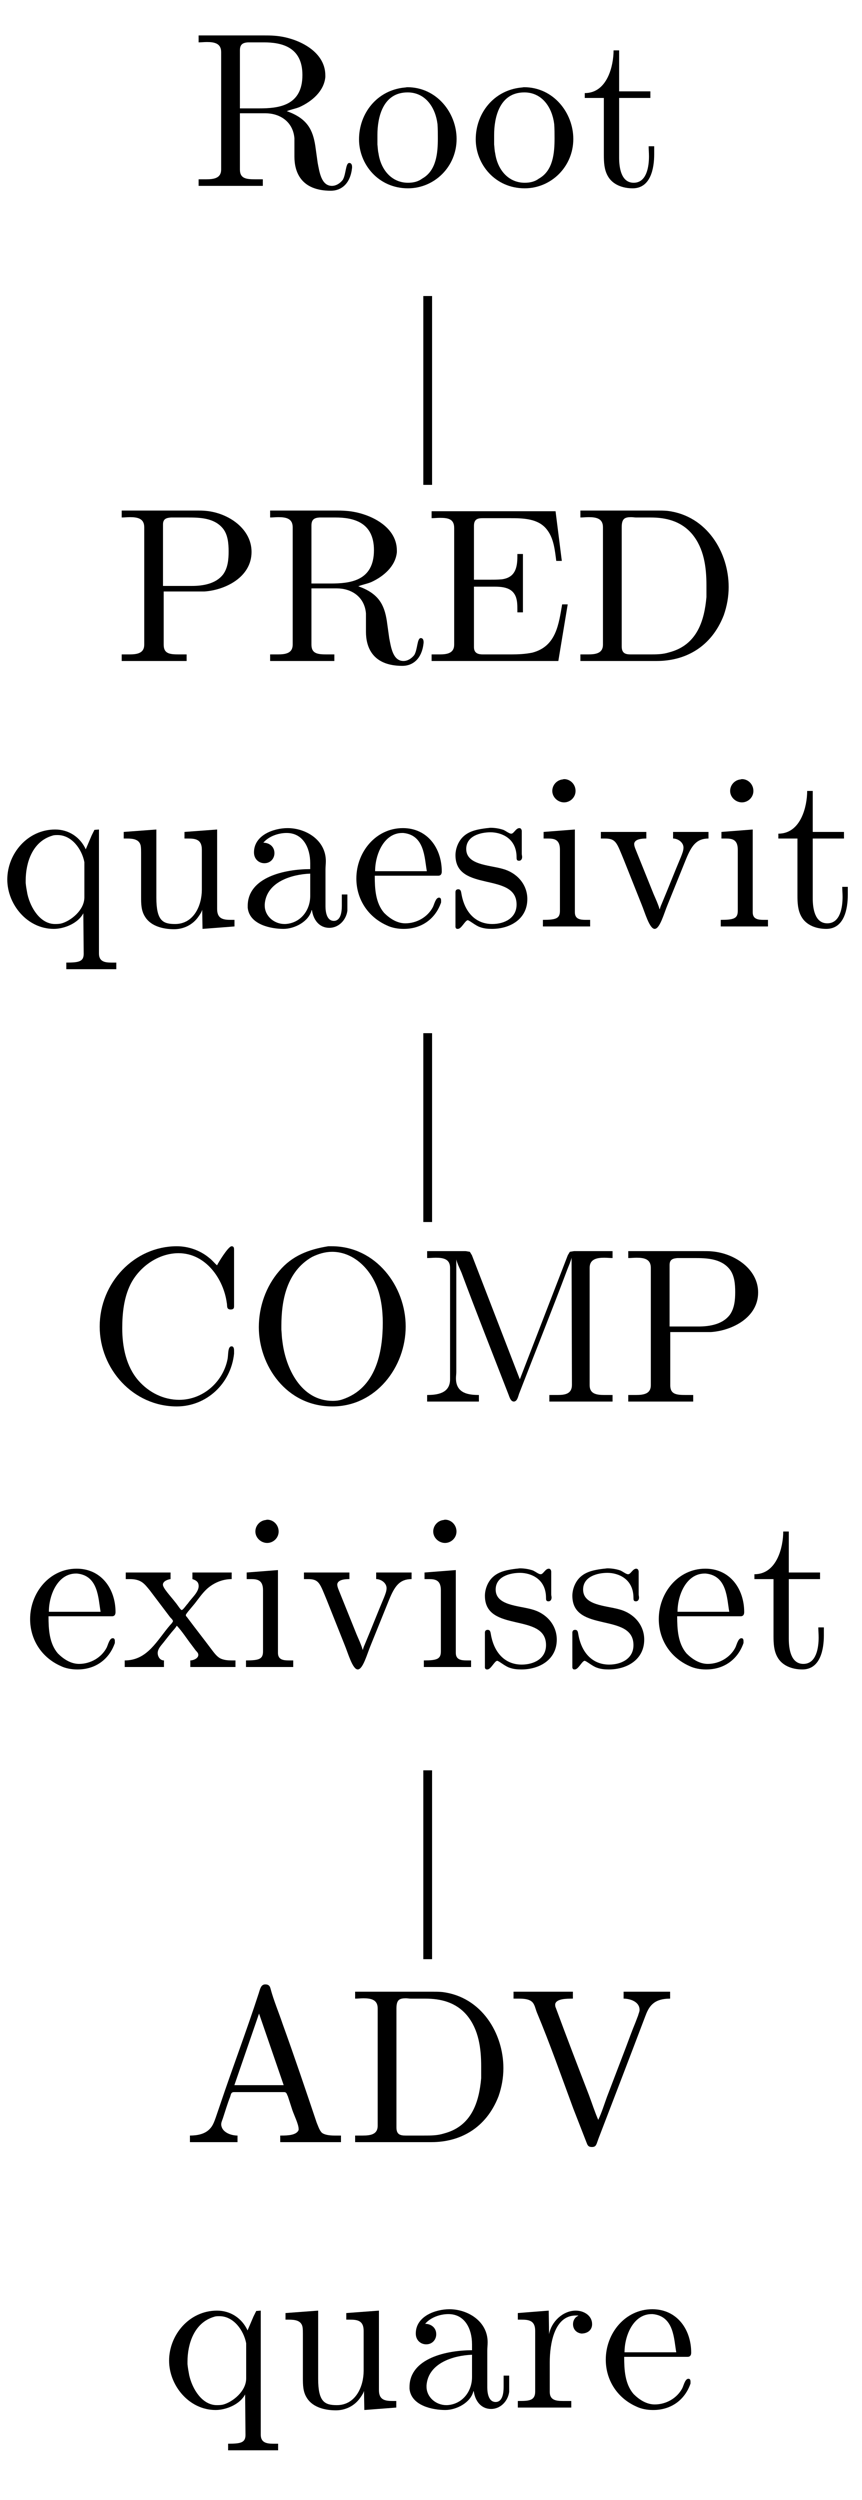 <?xml version="1.0" encoding="UTF-8"?>
<svg xmlns="http://www.w3.org/2000/svg" xmlns:xlink="http://www.w3.org/1999/xlink" width="38.79pt" height="112.41pt" viewBox="0 0 38.79 112.41" version="1.2">
<defs>
<g>
<symbol overflow="visible" id="glyph0-0">
<path style="stroke:none;" d=""/>
</symbol>
<symbol overflow="visible" id="glyph0-1">
<path style="stroke:none;" d="M 0.344 -6.781 L 0.344 -6.469 C 0.469 -6.469 0.594 -6.484 0.719 -6.484 C 1.062 -6.484 1.359 -6.422 1.359 -6.031 L 1.359 -0.75 C 1.359 -0.359 1.031 -0.312 0.688 -0.312 C 0.562 -0.312 0.453 -0.312 0.344 -0.312 L 0.344 -0.016 L 3.234 -0.016 L 3.234 -0.312 L 2.891 -0.312 C 2.484 -0.312 2.203 -0.344 2.203 -0.75 L 2.203 -3.281 L 3.344 -3.281 C 4 -3.281 4.594 -2.906 4.656 -2.156 L 4.656 -1.328 C 4.656 -0.656 4.938 0.203 6.297 0.203 C 6.75 0.203 7.172 -0.094 7.25 -0.828 L 7.25 -0.875 C 7.25 -0.953 7.219 -1.047 7.125 -1.047 C 6.953 -1.047 6.984 -0.531 6.828 -0.281 C 6.703 -0.125 6.531 -0.016 6.344 -0.016 C 5.859 -0.016 5.781 -0.656 5.703 -1.047 L 5.594 -1.828 C 5.484 -2.516 5.25 -3.047 4.312 -3.375 C 4.5 -3.453 4.703 -3.484 4.891 -3.562 C 5.438 -3.812 5.984 -4.266 6.047 -4.906 L 6.047 -4.984 C 6.047 -6.125 4.703 -6.703 3.766 -6.766 C 3.594 -6.781 3.438 -6.781 3.266 -6.781 Z M 2.203 -3.5 L 2.203 -6.109 C 2.203 -6.359 2.312 -6.453 2.562 -6.469 L 3.281 -6.469 C 4.078 -6.469 5.016 -6.266 5.016 -5 C 5.016 -3.609 3.938 -3.5 3.062 -3.5 Z M 2.203 -3.5 "/>
</symbol>
<symbol overflow="visible" id="glyph0-2">
<path style="stroke:none;" d="M 2.328 -4.438 C 1.078 -4.312 0.281 -3.266 0.281 -2.109 C 0.281 -0.984 1.156 0.094 2.484 0.094 C 3.672 0.094 4.672 -0.875 4.672 -2.125 C 4.672 -3.297 3.781 -4.453 2.453 -4.453 C 2.422 -4.453 2.375 -4.438 2.328 -4.438 Z M 1.109 -1.875 L 1.109 -2.312 C 1.109 -3.078 1.344 -4.219 2.469 -4.219 C 3.266 -4.219 3.719 -3.547 3.812 -2.797 C 3.828 -2.578 3.828 -2.375 3.828 -2.156 C 3.828 -1.5 3.766 -0.703 3.125 -0.344 C 2.938 -0.203 2.719 -0.156 2.484 -0.156 C 1.766 -0.156 1.266 -0.719 1.156 -1.484 C 1.125 -1.609 1.125 -1.75 1.109 -1.875 Z M 1.109 -1.875 "/>
</symbol>
<symbol overflow="visible" id="glyph0-3">
<path style="stroke:none;" d="M 1.469 -6.109 C 1.469 -5.422 1.188 -4.188 0.172 -4.188 L 0.172 -3.969 L 1.031 -3.969 L 1.031 -1.406 C 1.031 -1.078 1.047 -0.75 1.203 -0.469 C 1.422 -0.062 1.891 0.094 2.328 0.094 C 3.141 0.094 3.297 -0.812 3.297 -1.438 L 3.297 -1.797 L 3.047 -1.797 C 3.047 -1.656 3.062 -1.5 3.062 -1.344 C 3.062 -0.906 2.969 -0.156 2.375 -0.156 C 1.812 -0.156 1.719 -0.828 1.719 -1.281 L 1.719 -3.969 L 3.125 -3.969 L 3.125 -4.266 L 1.719 -4.266 L 1.719 -6.109 Z M 1.469 -6.109 "/>
</symbol>
<symbol overflow="visible" id="glyph0-4">
<path style="stroke:none;" d="M 0.344 -6.781 L 0.344 -6.469 C 0.469 -6.469 0.594 -6.484 0.719 -6.484 C 1.062 -6.484 1.359 -6.422 1.359 -6.031 L 1.359 -0.75 C 1.359 -0.359 1.031 -0.312 0.688 -0.312 C 0.562 -0.312 0.453 -0.312 0.344 -0.312 L 0.344 -0.016 L 3.266 -0.016 L 3.266 -0.312 L 2.922 -0.312 C 2.5 -0.312 2.234 -0.344 2.234 -0.75 L 2.234 -3.141 L 4.062 -3.141 C 5 -3.203 6.188 -3.781 6.188 -4.922 C 6.188 -5.969 5.141 -6.672 4.141 -6.766 C 4 -6.781 3.859 -6.781 3.703 -6.781 C 3.5 -6.781 3.312 -6.781 3.125 -6.781 Z M 2.203 -3.391 L 2.203 -6.156 C 2.203 -6.422 2.375 -6.453 2.562 -6.469 L 3.312 -6.469 C 3.859 -6.469 4.5 -6.453 4.891 -5.984 C 5.125 -5.703 5.156 -5.297 5.156 -4.938 C 5.156 -4.594 5.125 -4.203 4.906 -3.906 C 4.578 -3.484 4 -3.391 3.5 -3.391 Z M 2.203 -3.391 "/>
</symbol>
<symbol overflow="visible" id="glyph0-5">
<path style="stroke:none;" d="M 0.328 -6.75 L 0.328 -6.438 C 0.453 -6.438 0.578 -6.453 0.703 -6.453 C 1.062 -6.453 1.344 -6.406 1.344 -6 L 1.344 -0.75 C 1.344 -0.359 1.016 -0.312 0.688 -0.312 C 0.562 -0.312 0.438 -0.312 0.328 -0.312 L 0.328 -0.016 L 6.031 -0.016 L 6.453 -2.562 L 6.203 -2.562 C 6.047 -1.672 5.938 -0.672 4.859 -0.391 C 4.547 -0.328 4.234 -0.312 3.906 -0.312 L 2.641 -0.312 C 2.453 -0.312 2.234 -0.344 2.234 -0.641 L 2.234 -3.359 L 3.141 -3.359 C 3.484 -3.359 3.875 -3.328 4.062 -3.016 C 4.188 -2.812 4.188 -2.547 4.188 -2.297 L 4.188 -2.203 L 4.438 -2.203 L 4.438 -4.828 L 4.188 -4.828 L 4.188 -4.719 C 4.188 -4.188 4.078 -3.766 3.484 -3.688 C 3.297 -3.672 3.109 -3.672 2.922 -3.672 L 2.234 -3.672 L 2.234 -6.094 C 2.234 -6.422 2.438 -6.438 2.641 -6.438 L 3.828 -6.438 C 4.422 -6.438 5.141 -6.438 5.531 -5.906 C 5.828 -5.516 5.875 -5 5.938 -4.516 L 6.188 -4.516 L 5.906 -6.75 Z M 0.328 -6.75 "/>
</symbol>
<symbol overflow="visible" id="glyph0-6">
<path style="stroke:none;" d="M 0.344 -6.781 L 0.344 -6.469 C 0.469 -6.469 0.594 -6.484 0.719 -6.484 C 1.062 -6.484 1.359 -6.422 1.359 -6.031 L 1.359 -0.75 C 1.359 -0.359 1.031 -0.312 0.688 -0.312 C 0.562 -0.312 0.453 -0.312 0.344 -0.312 L 0.344 -0.016 L 3.781 -0.016 C 5.047 -0.016 6.234 -0.625 6.797 -2.078 C 6.938 -2.484 7.016 -2.906 7.016 -3.344 C 7.016 -4.891 6.047 -6.547 4.266 -6.766 C 4.109 -6.781 3.938 -6.781 3.781 -6.781 Z M 6.016 -3.094 L 6.016 -2.891 C 5.922 -1.828 5.594 -0.734 4.344 -0.406 C 4.047 -0.312 3.766 -0.312 3.453 -0.312 L 2.609 -0.312 C 2.375 -0.312 2.203 -0.359 2.203 -0.672 C 2.203 -0.75 2.203 -0.812 2.203 -0.875 L 2.203 -5.75 C 2.203 -5.844 2.203 -5.938 2.203 -6.031 C 2.203 -6.422 2.344 -6.484 2.625 -6.484 C 2.703 -6.484 2.781 -6.469 2.844 -6.469 L 3.5 -6.469 C 4.188 -6.469 4.875 -6.312 5.375 -5.719 C 5.906 -5.078 6.016 -4.234 6.016 -3.422 L 6.016 -3.312 C 6.016 -3.234 6.016 -3.172 6.016 -3.094 Z M 6.016 -3.094 "/>
</symbol>
<symbol overflow="visible" id="glyph0-7">
<path style="stroke:none;" d="M 3.75 -0.609 L 3.766 1.219 C 3.766 1.578 3.516 1.609 2.984 1.609 L 2.984 1.906 L 5.234 1.906 L 5.234 1.609 L 5 1.609 C 4.719 1.609 4.453 1.562 4.453 1.203 L 4.453 -4.375 L 4.25 -4.359 L 4.125 -4.109 L 3.859 -3.484 C 3.609 -4.031 3.094 -4.375 2.484 -4.375 C 1.234 -4.375 0.328 -3.281 0.328 -2.125 C 0.328 -1.016 1.219 0.094 2.422 0.094 C 2.891 0.094 3.516 -0.156 3.75 -0.609 Z M 1.156 -1.969 L 1.156 -2.078 C 1.156 -2.875 1.453 -3.828 2.344 -4.094 C 2.422 -4.125 2.5 -4.125 2.594 -4.125 C 3.234 -4.125 3.688 -3.484 3.797 -2.906 L 3.797 -1.328 C 3.797 -0.734 3.172 -0.266 2.781 -0.156 C 2.672 -0.125 2.562 -0.125 2.453 -0.125 C 1.812 -0.141 1.375 -0.844 1.234 -1.469 C 1.203 -1.641 1.172 -1.797 1.156 -1.969 Z M 1.156 -1.969 "/>
</symbol>
<symbol overflow="visible" id="glyph0-8">
<path style="stroke:none;" d="M 0.312 -4.266 L 0.312 -3.969 L 0.453 -3.969 C 0.734 -3.969 1.016 -3.938 1.078 -3.641 C 1.094 -3.531 1.094 -3.438 1.094 -3.328 L 1.094 -1.359 C 1.094 -1.031 1.094 -0.719 1.281 -0.438 C 1.547 -0.016 2.109 0.109 2.578 0.109 C 3.016 0.109 3.422 -0.094 3.672 -0.453 C 3.75 -0.562 3.812 -0.656 3.844 -0.766 L 3.859 0.094 L 5.297 -0.016 L 5.297 -0.312 L 5.141 -0.312 C 4.812 -0.312 4.516 -0.344 4.516 -0.797 L 4.516 -4.375 L 3.047 -4.266 L 3.047 -3.969 L 3.203 -3.969 C 3.531 -3.969 3.828 -3.938 3.828 -3.469 L 3.828 -1.672 C 3.828 -0.938 3.453 -0.125 2.625 -0.125 C 2.078 -0.125 1.781 -0.266 1.781 -1.312 L 1.781 -4.375 Z M 0.312 -4.266 "/>
</symbol>
<symbol overflow="visible" id="glyph0-9">
<path style="stroke:none;" d="M 1.109 -3.781 C 1.359 -4.078 1.797 -4.219 2.156 -4.219 C 2.891 -4.219 3.219 -3.562 3.219 -2.859 L 3.219 -2.594 C 2.078 -2.594 0.406 -2.234 0.406 -0.938 L 0.406 -0.859 C 0.484 -0.094 1.453 0.094 2.016 0.094 C 2.516 0.094 3.156 -0.234 3.281 -0.75 L 3.297 -0.75 C 3.359 -0.312 3.625 0.047 4.078 0.047 C 4.484 0.047 4.828 -0.281 4.891 -0.719 L 4.891 -1.453 L 4.641 -1.453 L 4.641 -0.938 C 4.641 -0.672 4.594 -0.266 4.281 -0.266 C 3.969 -0.266 3.906 -0.656 3.906 -0.922 L 3.906 -2.578 C 3.906 -2.703 3.922 -2.828 3.922 -2.953 C 3.922 -3.906 3.016 -4.438 2.203 -4.438 C 1.578 -4.438 0.688 -4.125 0.688 -3.344 C 0.688 -3.047 0.906 -2.859 1.156 -2.859 C 1.438 -2.859 1.609 -3.078 1.609 -3.312 C 1.609 -3.609 1.375 -3.781 1.109 -3.781 Z M 3.219 -2.391 L 3.219 -1.391 C 3.219 -0.703 2.75 -0.156 2.094 -0.125 L 2.062 -0.125 C 1.594 -0.125 1.172 -0.484 1.172 -0.953 L 1.172 -1.016 C 1.25 -2.016 2.375 -2.359 3.219 -2.391 Z M 3.219 -2.391 "/>
</symbol>
<symbol overflow="visible" id="glyph0-10">
<path style="stroke:none;" d="M 1.109 -2.297 L 3.969 -2.297 C 4.078 -2.297 4.125 -2.375 4.125 -2.484 C 4.125 -3.531 3.484 -4.438 2.375 -4.438 C 1.156 -4.438 0.281 -3.359 0.281 -2.172 C 0.281 -1.266 0.781 -0.453 1.656 -0.062 C 1.875 0.047 2.156 0.094 2.391 0.094 L 2.422 0.094 C 3.188 0.094 3.828 -0.328 4.094 -1.094 C 4.094 -1.125 4.094 -1.156 4.094 -1.188 C 4.094 -1.266 4.062 -1.312 4 -1.312 C 3.844 -1.312 3.781 -0.984 3.719 -0.875 C 3.484 -0.438 3 -0.156 2.484 -0.156 C 2.125 -0.156 1.797 -0.359 1.531 -0.625 C 1.141 -1.078 1.109 -1.719 1.109 -2.297 Z M 1.125 -2.5 C 1.125 -3.266 1.531 -4.219 2.344 -4.219 L 2.391 -4.219 C 3.359 -4.125 3.344 -3.094 3.453 -2.5 Z M 1.125 -2.5 "/>
</symbol>
<symbol overflow="visible" id="glyph0-11">
<path style="stroke:none;" d="M 1.75 -4.438 C 1.375 -4.391 0.984 -4.328 0.703 -4.078 C 0.469 -3.875 0.328 -3.531 0.328 -3.219 C 0.328 -1.531 3.078 -2.484 3.078 -1 C 3.078 -0.391 2.531 -0.125 1.984 -0.125 C 1.234 -0.125 0.734 -0.656 0.594 -1.5 C 0.578 -1.594 0.562 -1.688 0.453 -1.688 C 0.359 -1.688 0.328 -1.625 0.328 -1.562 L 0.328 0.016 C 0.344 0.062 0.359 0.094 0.422 0.094 L 0.438 0.094 C 0.594 0.094 0.75 -0.266 0.875 -0.297 C 0.953 -0.297 1.234 -0.047 1.438 0.016 C 1.609 0.078 1.781 0.094 1.969 0.094 C 2.781 0.094 3.562 -0.344 3.562 -1.25 C 3.562 -1.906 3.094 -2.438 2.438 -2.609 C 1.828 -2.781 0.812 -2.781 0.812 -3.5 C 0.812 -4.094 1.469 -4.25 1.906 -4.25 C 2.391 -4.25 3.078 -3.984 3.078 -3.125 C 3.078 -3.047 3.078 -2.969 3.188 -2.969 C 3.281 -2.969 3.328 -3.047 3.328 -3.141 C 3.328 -3.188 3.312 -3.234 3.312 -3.281 L 3.312 -4.297 C 3.312 -4.359 3.281 -4.438 3.203 -4.438 C 3.047 -4.438 2.953 -4.188 2.844 -4.188 L 2.828 -4.188 C 2.75 -4.188 2.594 -4.312 2.484 -4.359 C 2.297 -4.422 2.094 -4.453 1.906 -4.453 C 1.859 -4.453 1.797 -4.438 1.75 -4.438 Z M 1.75 -4.438 "/>
</symbol>
<symbol overflow="visible" id="glyph0-12">
<path style="stroke:none;" d="M 0.359 -4.266 L 0.359 -3.969 L 0.562 -3.969 C 0.844 -3.969 1.094 -3.922 1.094 -3.469 L 1.094 -0.719 C 1.094 -0.375 0.922 -0.312 0.328 -0.312 L 0.328 -0.016 L 2.453 -0.016 L 2.453 -0.312 L 2.266 -0.312 C 2 -0.312 1.766 -0.344 1.766 -0.656 L 1.766 -4.375 Z M 1.203 -6.625 C 0.953 -6.594 0.75 -6.375 0.75 -6.109 C 0.75 -5.828 1 -5.594 1.281 -5.594 C 1.547 -5.594 1.797 -5.812 1.797 -6.109 C 1.797 -6.406 1.562 -6.641 1.281 -6.641 C 1.25 -6.641 1.234 -6.625 1.203 -6.625 Z M 1.203 -6.625 "/>
</symbol>
<symbol overflow="visible" id="glyph0-13">
<path style="stroke:none;" d="M 0.188 -4.266 L 0.188 -3.969 L 0.375 -3.969 C 0.875 -3.969 0.906 -3.766 1.219 -3.016 L 2.016 -1.016 C 2.172 -0.641 2.375 0.094 2.609 0.094 C 2.844 0.094 3.031 -0.609 3.188 -0.984 L 4.016 -3.031 C 4.266 -3.641 4.484 -3.969 5.031 -3.969 L 5.031 -4.266 L 3.438 -4.266 L 3.438 -3.969 C 3.656 -3.969 3.906 -3.797 3.906 -3.562 C 3.906 -3.422 3.844 -3.281 3.797 -3.156 C 3.5 -2.453 3.234 -1.766 2.938 -1.062 C 2.906 -0.984 2.859 -0.891 2.844 -0.797 L 2.828 -0.797 C 2.766 -1.016 2.656 -1.25 2.562 -1.469 L 1.75 -3.484 C 1.719 -3.562 1.688 -3.641 1.688 -3.719 L 1.688 -3.75 C 1.734 -3.953 2.047 -3.969 2.234 -3.969 L 2.234 -4.266 Z M 0.188 -4.266 "/>
</symbol>
<symbol overflow="visible" id="glyph0-14">
<path style="stroke:none;" d="M 5.828 -6.141 C 5.719 -6.234 5.609 -6.375 5.484 -6.469 C 5.078 -6.812 4.547 -7 4.016 -7 C 2.109 -7 0.547 -5.359 0.547 -3.391 C 0.547 -1.484 2.047 0.203 4.016 0.203 C 5.344 0.203 6.453 -0.812 6.594 -2.172 C 6.594 -2.234 6.594 -2.266 6.594 -2.312 C 6.594 -2.422 6.562 -2.5 6.484 -2.5 C 6.297 -2.5 6.344 -2.109 6.297 -1.906 C 6.094 -0.906 5.203 -0.094 4.125 -0.094 C 3.422 -0.094 2.766 -0.422 2.297 -0.953 C 1.734 -1.594 1.562 -2.484 1.562 -3.312 C 1.562 -4 1.641 -4.703 1.938 -5.297 C 2.344 -6.094 3.203 -6.688 4.094 -6.688 C 5.328 -6.688 6.125 -5.516 6.266 -4.453 C 6.297 -4.344 6.234 -4.156 6.438 -4.156 C 6.578 -4.156 6.594 -4.219 6.594 -4.312 L 6.594 -6.828 C 6.594 -6.906 6.594 -7 6.484 -7 C 6.328 -7 5.859 -6.219 5.828 -6.141 Z M 5.828 -6.141 "/>
</symbol>
<symbol overflow="visible" id="glyph0-15">
<path style="stroke:none;" d="M 3.672 -7 C 2.797 -6.859 2.047 -6.578 1.469 -5.891 C 0.859 -5.188 0.547 -4.266 0.547 -3.359 C 0.547 -1.656 1.766 0.203 3.859 0.203 C 5.812 0.203 7.156 -1.562 7.156 -3.391 C 7.156 -5.203 5.812 -7 3.828 -7 C 3.781 -7 3.719 -7 3.672 -7 Z M 1.562 -3.25 L 1.562 -3.422 C 1.562 -4.562 1.797 -5.859 2.938 -6.516 C 3.219 -6.656 3.531 -6.75 3.844 -6.75 C 4.688 -6.75 5.406 -6.156 5.781 -5.359 C 6.047 -4.812 6.125 -4.125 6.125 -3.562 C 6.125 -2.25 5.828 -0.609 4.297 -0.109 C 4.156 -0.062 4.016 -0.047 3.875 -0.047 C 2.438 -0.047 1.75 -1.531 1.609 -2.719 C 1.578 -2.906 1.578 -3.078 1.562 -3.25 Z M 1.562 -3.25 "/>
</symbol>
<symbol overflow="visible" id="glyph0-16">
<path style="stroke:none;" d="M 0.359 -6.781 L 0.359 -6.469 C 0.5 -6.469 0.625 -6.484 0.75 -6.484 C 1.094 -6.484 1.391 -6.422 1.391 -6.031 L 1.391 -1.016 C 1.391 -0.375 0.797 -0.312 0.359 -0.312 L 0.359 -0.016 L 2.688 -0.016 L 2.688 -0.312 C 2.234 -0.312 1.656 -0.375 1.656 -1.062 C 1.656 -1.156 1.672 -1.25 1.672 -1.344 L 1.672 -6.406 C 1.719 -6.203 1.828 -6 1.906 -5.812 C 2.594 -3.969 3.312 -2.156 4.016 -0.344 C 4.062 -0.234 4.109 -0.016 4.266 -0.016 C 4.422 -0.031 4.453 -0.25 4.5 -0.375 C 5.219 -2.234 5.969 -4.094 6.672 -5.969 C 6.734 -6.125 6.812 -6.297 6.859 -6.484 L 6.875 -0.766 C 6.875 -0.359 6.562 -0.312 6.234 -0.312 C 6.109 -0.312 5.969 -0.312 5.859 -0.312 L 5.859 -0.016 L 8.703 -0.016 L 8.703 -0.312 C 8.578 -0.312 8.453 -0.312 8.328 -0.312 C 7.984 -0.312 7.672 -0.359 7.672 -0.75 L 7.672 -6.031 C 7.672 -6.422 8 -6.484 8.328 -6.484 C 8.453 -6.484 8.594 -6.469 8.703 -6.469 L 8.703 -6.781 L 6.969 -6.781 L 6.781 -6.75 L 6.688 -6.594 L 4.531 -1.016 L 2.375 -6.594 L 2.281 -6.75 L 2.094 -6.781 Z M 0.359 -6.781 "/>
</symbol>
<symbol overflow="visible" id="glyph0-17">
<path style="stroke:none;" d="M 0.172 -4.266 L 0.172 -3.969 L 0.359 -3.969 C 0.875 -3.969 1.016 -3.75 1.25 -3.469 L 2.172 -2.25 C 2.219 -2.203 2.297 -2.125 2.297 -2.078 C 2.281 -2.016 2.203 -1.938 2.172 -1.906 C 1.578 -1.219 1.156 -0.312 0.125 -0.312 L 0.125 -0.016 L 1.891 -0.016 L 1.891 -0.312 C 1.703 -0.312 1.609 -0.5 1.609 -0.641 C 1.609 -0.828 1.75 -0.969 1.875 -1.125 C 1.984 -1.266 2.109 -1.422 2.234 -1.578 C 2.312 -1.672 2.406 -1.766 2.469 -1.875 C 2.719 -1.609 2.922 -1.281 3.141 -1 L 3.328 -0.75 C 3.375 -0.703 3.438 -0.641 3.438 -0.562 C 3.438 -0.406 3.219 -0.312 3.078 -0.312 L 3.078 -0.016 L 5.109 -0.016 L 5.109 -0.312 L 4.938 -0.312 C 4.766 -0.312 4.578 -0.328 4.422 -0.406 C 4.25 -0.5 4.125 -0.688 4.016 -0.828 C 3.688 -1.266 3.344 -1.703 3.016 -2.141 L 2.922 -2.266 C 2.906 -2.281 2.875 -2.312 2.875 -2.344 C 2.875 -2.391 2.938 -2.453 2.969 -2.5 L 3.281 -2.875 C 3.453 -3.094 3.609 -3.328 3.828 -3.531 C 4.125 -3.797 4.516 -3.969 4.938 -3.969 L 4.938 -4.266 L 3.172 -4.266 L 3.172 -3.969 C 3.375 -3.906 3.453 -3.812 3.453 -3.656 C 3.453 -3.375 3.125 -3.109 2.969 -2.875 C 2.891 -2.797 2.75 -2.578 2.688 -2.578 C 2.641 -2.578 2.5 -2.812 2.406 -2.922 C 2.188 -3.203 1.844 -3.562 1.844 -3.719 C 1.844 -3.875 2.062 -3.953 2.188 -3.969 L 2.188 -4.266 Z M 0.172 -4.266 "/>
</symbol>
<symbol overflow="visible" id="glyph0-18">
<path style="stroke:none;" d="M 0.312 -0.312 L 0.312 -0.016 L 2.453 -0.016 L 2.453 -0.312 C 2.141 -0.312 1.734 -0.469 1.719 -0.812 C 1.719 -0.906 1.766 -1 1.797 -1.094 C 1.906 -1.422 2 -1.75 2.125 -2.062 C 2.156 -2.156 2.156 -2.266 2.297 -2.266 L 4.547 -2.266 C 4.672 -2.266 4.672 -2.156 4.719 -2.078 L 4.922 -1.453 C 5.016 -1.188 5.203 -0.812 5.203 -0.609 L 5.203 -0.562 C 5.109 -0.328 4.719 -0.312 4.438 -0.312 L 4.375 -0.312 L 4.375 -0.016 L 7.109 -0.016 L 7.109 -0.312 L 6.812 -0.312 C 6.594 -0.312 6.344 -0.344 6.234 -0.453 C 6.125 -0.578 6.078 -0.75 6.016 -0.891 C 5.516 -2.375 5.016 -3.859 4.484 -5.328 C 4.312 -5.844 4.078 -6.391 3.938 -6.922 C 3.906 -7.047 3.844 -7.109 3.703 -7.109 C 3.5 -7.109 3.469 -6.891 3.406 -6.703 C 2.859 -5.016 2.234 -3.375 1.672 -1.703 L 1.469 -1.109 C 1.406 -0.938 1.344 -0.75 1.203 -0.609 C 0.984 -0.375 0.641 -0.312 0.312 -0.312 Z M 2.312 -2.578 L 3.422 -5.797 L 4.531 -2.578 Z M 2.312 -2.578 "/>
</symbol>
<symbol overflow="visible" id="glyph0-19">
<path style="stroke:none;" d="M 0.188 -6.781 L 0.188 -6.469 L 0.422 -6.469 C 0.641 -6.469 0.875 -6.453 1.016 -6.328 C 1.141 -6.219 1.172 -6.016 1.234 -5.859 C 1.828 -4.438 2.344 -2.969 2.875 -1.531 L 3.484 0.031 C 3.531 0.156 3.578 0.203 3.719 0.203 C 3.844 0.203 3.891 0.156 3.938 0.031 L 4.016 -0.188 C 4.719 -2.016 5.422 -3.844 6.109 -5.656 C 6.266 -6.078 6.453 -6.469 7.234 -6.469 L 7.234 -6.781 L 5.141 -6.781 L 5.141 -6.469 C 5.438 -6.469 5.859 -6.328 5.859 -5.969 L 5.859 -5.953 C 5.859 -5.875 5.812 -5.797 5.797 -5.719 L 5.672 -5.391 C 5.516 -5.016 5.375 -4.625 5.234 -4.25 L 4.391 -2.047 C 4.266 -1.703 4.156 -1.344 4 -1.016 C 3.844 -1.375 3.719 -1.766 3.578 -2.141 C 3.078 -3.438 2.578 -4.734 2.094 -6.047 C 2.078 -6.078 2.062 -6.125 2.062 -6.188 L 2.062 -6.219 C 2.109 -6.469 2.578 -6.469 2.859 -6.469 L 2.859 -6.781 Z M 0.188 -6.781 "/>
</symbol>
<symbol overflow="visible" id="glyph0-20">
<path style="stroke:none;" d="M 0.266 -4.266 L 0.266 -3.969 L 0.422 -3.969 C 0.75 -3.969 1.047 -3.938 1.047 -3.469 L 1.047 -0.734 C 1.047 -0.328 0.766 -0.312 0.328 -0.312 L 0.266 -0.312 L 0.266 -0.016 L 2.672 -0.016 L 2.672 -0.312 C 2.547 -0.312 2.406 -0.312 2.281 -0.312 C 1.969 -0.312 1.703 -0.359 1.703 -0.719 L 1.703 -2.047 C 1.703 -2.875 1.906 -4.156 2.875 -4.156 C 2.906 -4.156 2.938 -4.156 2.984 -4.156 L 2.984 -4.141 C 2.828 -4.078 2.75 -3.922 2.75 -3.766 C 2.75 -3.531 2.906 -3.375 3.125 -3.344 C 3.422 -3.344 3.609 -3.516 3.609 -3.766 C 3.609 -4.156 3.234 -4.375 2.875 -4.375 C 2.281 -4.375 1.766 -3.859 1.672 -3.312 L 1.656 -4.375 Z M 0.266 -4.266 "/>
</symbol>
</g>
<clipPath id="clip1">
  <path d="M 35 35 L 38.582 35 L 38.582 42 L 35 42 Z M 35 35 "/>
</clipPath>
</defs>
<g id="surface1">
<g style="fill:rgb(0%,0%,0%);fill-opacity:1;">
  <use xlink:href="#glyph0-1" x="8.593" y="8.374"/>
</g>
<g style="fill:rgb(0%,0%,0%);fill-opacity:1;">
  <use xlink:href="#glyph0-2" x="15.875" y="8.374"/>
</g>
<g style="fill:rgb(0%,0%,0%);fill-opacity:1;">
  <use xlink:href="#glyph0-2" x="21.127" y="8.374"/>
</g>
<g style="fill:rgb(0%,0%,0%);fill-opacity:1;">
  <use xlink:href="#glyph0-3" x="26.142" y="8.374"/>
</g>
<path style="fill:none;stroke-width:3.985;stroke-linecap:butt;stroke-linejoin:miter;stroke:rgb(0%,0%,0%);stroke-opacity:1;stroke-miterlimit:10;" d="M 194.406 909.207 L 194.406 994.981 " transform="matrix(0.099,0,0,-0.099,0,111.814)"/>
<g style="fill:rgb(0%,0%,0%);fill-opacity:1;">
  <use xlink:href="#glyph0-4" x="5.132" y="29.738"/>
</g>
<g style="fill:rgb(0%,0%,0%);fill-opacity:1;">
  <use xlink:href="#glyph0-1" x="11.812" y="29.738"/>
</g>
<g style="fill:rgb(0%,0%,0%);fill-opacity:1;">
  <use xlink:href="#glyph0-5" x="19.094" y="29.738"/>
</g>
<g style="fill:rgb(0%,0%,0%);fill-opacity:1;">
  <use xlink:href="#glyph0-6" x="25.774" y="29.738"/>
</g>
<g style="fill:rgb(0%,0%,0%);fill-opacity:1;">
  <use xlink:href="#glyph0-7" x="0" y="41.674"/>
</g>
<g style="fill:rgb(0%,0%,0%);fill-opacity:1;">
  <use xlink:href="#glyph0-8" x="5.255" y="41.674"/>
</g>
<g style="fill:rgb(0%,0%,0%);fill-opacity:1;">
  <use xlink:href="#glyph0-9" x="10.741" y="41.674"/>
</g>
<g style="fill:rgb(0%,0%,0%);fill-opacity:1;">
  <use xlink:href="#glyph0-10" x="15.755" y="41.674"/>
</g>
<g style="fill:rgb(0%,0%,0%);fill-opacity:1;">
  <use xlink:href="#glyph0-11" x="20.168" y="41.674"/>
</g>
<g style="fill:rgb(0%,0%,0%);fill-opacity:1;">
  <use xlink:href="#glyph0-12" x="24.103" y="41.674"/>
</g>
<g style="fill:rgb(0%,0%,0%);fill-opacity:1;">
  <use xlink:href="#glyph0-13" x="26.851" y="41.674"/>
</g>
<g style="fill:rgb(0%,0%,0%);fill-opacity:1;">
  <use xlink:href="#glyph0-12" x="32.106" y="41.674"/>
</g>
<g clip-path="url(#clip1)" clip-rule="nonzero">
<g style="fill:rgb(0%,0%,0%);fill-opacity:1;">
  <use xlink:href="#glyph0-3" x="34.854" y="41.674"/>
</g>
</g>
<path style="fill:none;stroke-width:3.985;stroke-linecap:butt;stroke-linejoin:miter;stroke:rgb(0%,0%,0%);stroke-opacity:1;stroke-miterlimit:10;" d="M 194.406 574.396 L 194.406 660.171 " transform="matrix(0.099,0,0,-0.099,0,111.814)"/>
<g style="fill:rgb(0%,0%,0%);fill-opacity:1;">
  <use xlink:href="#glyph0-14" x="3.939" y="63.038"/>
</g>
<g style="fill:rgb(0%,0%,0%);fill-opacity:1;">
  <use xlink:href="#glyph0-15" x="11.1" y="63.038"/>
</g>
<g style="fill:rgb(0%,0%,0%);fill-opacity:1;">
  <use xlink:href="#glyph0-16" x="18.862" y="63.038"/>
</g>
<g style="fill:rgb(0%,0%,0%);fill-opacity:1;">
  <use xlink:href="#glyph0-4" x="27.928" y="63.038"/>
</g>
<g style="fill:rgb(0%,0%,0%);fill-opacity:1;">
  <use xlink:href="#glyph0-10" x="1.074" y="74.974"/>
</g>
<g style="fill:rgb(0%,0%,0%);fill-opacity:1;">
  <use xlink:href="#glyph0-17" x="5.487" y="74.974"/>
</g>
<g style="fill:rgb(0%,0%,0%);fill-opacity:1;">
  <use xlink:href="#glyph0-12" x="10.742" y="74.974"/>
</g>
<g style="fill:rgb(0%,0%,0%);fill-opacity:1;">
  <use xlink:href="#glyph0-13" x="13.49" y="74.974"/>
</g>
<g style="fill:rgb(0%,0%,0%);fill-opacity:1;">
  <use xlink:href="#glyph0-12" x="18.745" y="74.974"/>
</g>
<g style="fill:rgb(0%,0%,0%);fill-opacity:1;">
  <use xlink:href="#glyph0-11" x="21.493" y="74.974"/>
</g>
<g style="fill:rgb(0%,0%,0%);fill-opacity:1;">
  <use xlink:href="#glyph0-11" x="25.428" y="74.974"/>
</g>
<g style="fill:rgb(0%,0%,0%);fill-opacity:1;">
  <use xlink:href="#glyph0-10" x="29.364" y="74.974"/>
</g>
<g style="fill:rgb(0%,0%,0%);fill-opacity:1;">
  <use xlink:href="#glyph0-3" x="33.777" y="74.974"/>
</g>
<path style="fill:none;stroke-width:3.985;stroke-linecap:butt;stroke-linejoin:miter;stroke:rgb(0%,0%,0%);stroke-opacity:1;stroke-miterlimit:10;" d="M 194.406 239.586 L 194.406 325.36 " transform="matrix(0.099,0,0,-0.099,0,111.814)"/>
<g style="fill:rgb(0%,0%,0%);fill-opacity:1;">
  <use xlink:href="#glyph0-18" x="8.235" y="96.338"/>
</g>
<g style="fill:rgb(0%,0%,0%);fill-opacity:1;">
  <use xlink:href="#glyph0-6" x="15.637" y="96.338"/>
</g>
<g style="fill:rgb(0%,0%,0%);fill-opacity:1;">
  <use xlink:href="#glyph0-19" x="22.921" y="96.338"/>
</g>
<g style="fill:rgb(0%,0%,0%);fill-opacity:1;">
  <use xlink:href="#glyph0-7" x="7.281" y="108.273"/>
</g>
<g style="fill:rgb(0%,0%,0%);fill-opacity:1;">
  <use xlink:href="#glyph0-8" x="12.536" y="108.273"/>
</g>
<g style="fill:rgb(0%,0%,0%);fill-opacity:1;">
  <use xlink:href="#glyph0-9" x="18.022" y="108.273"/>
</g>
<g style="fill:rgb(0%,0%,0%);fill-opacity:1;">
  <use xlink:href="#glyph0-20" x="23.036" y="108.273"/>
</g>
<g style="fill:rgb(0%,0%,0%);fill-opacity:1;">
  <use xlink:href="#glyph0-10" x="26.979" y="108.273"/>
</g>
</g>
</svg>
